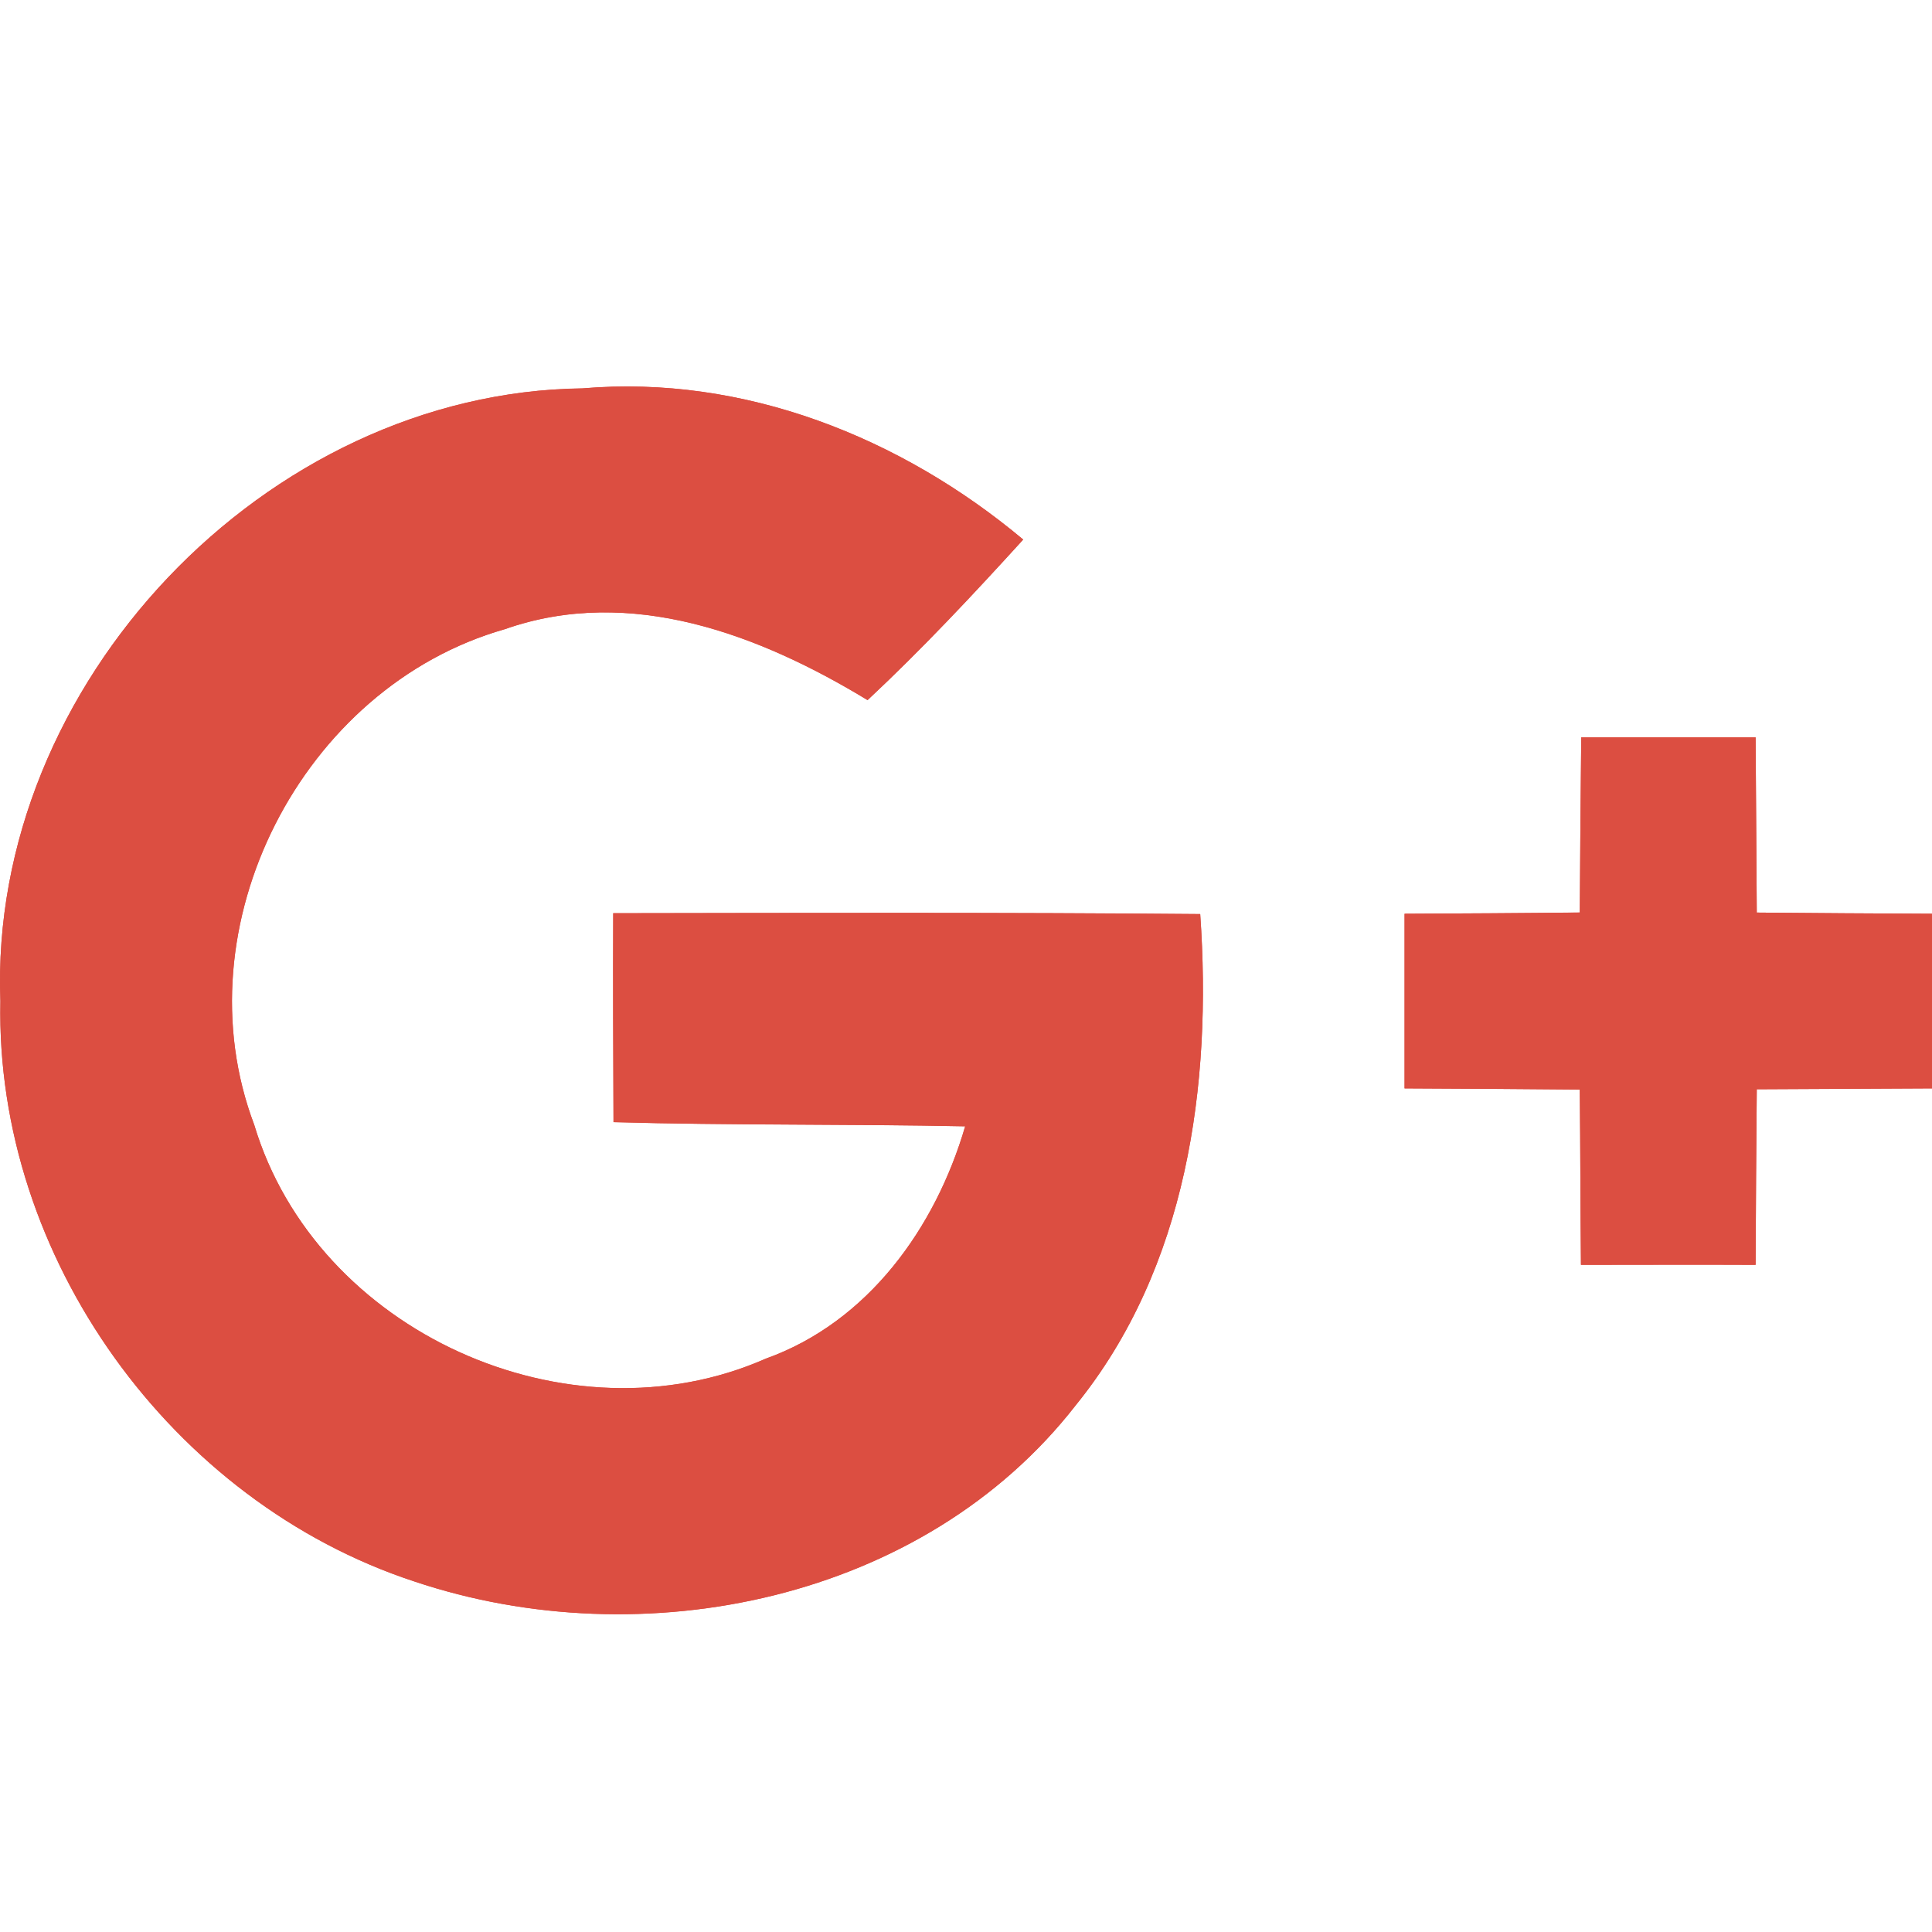 <svg width="20" height="20" viewBox="0 0 20 20" fill="none" xmlns="http://www.w3.org/2000/svg">
<path d="M0.004 10.364C-0.051 13.015 1.776 15.546 4.288 16.371C6.654 17.166 9.564 16.571 11.138 14.545C12.288 13.125 12.549 11.232 12.425 9.463C10.398 9.445 8.372 9.451 6.348 9.454C6.345 10.176 6.348 10.895 6.351 11.617C7.564 11.651 8.778 11.635 9.992 11.66C9.685 12.709 8.988 13.686 7.928 14.065C5.884 14.966 3.275 13.789 2.632 11.644C1.855 9.59 3.126 7.112 5.225 6.514C6.527 6.056 7.868 6.572 8.981 7.248C9.546 6.72 10.074 6.156 10.592 5.586C9.327 4.527 7.701 3.878 6.029 4.021C2.75 4.06 -0.121 7.087 0.004 10.364Z" fill="#DC4E41"/>
<path d="M16.369 7.633C16.363 8.236 16.357 8.843 16.354 9.447C15.747 9.453 15.143 9.456 14.54 9.459C14.54 10.063 14.54 10.663 14.54 11.267C15.143 11.27 15.75 11.273 16.354 11.279C16.36 11.883 16.36 12.487 16.366 13.094C16.967 13.094 17.57 13.091 18.174 13.094C18.177 12.487 18.18 11.883 18.186 11.276C18.79 11.273 19.397 11.27 20 11.267C20 10.663 20 10.063 20 9.459C19.397 9.456 18.79 9.453 18.186 9.447C18.183 8.843 18.177 8.236 18.174 7.633C17.57 7.633 16.97 7.633 16.369 7.633Z" fill="#DC4E41"/>
<path d="M0.004 10.363C-0.121 7.087 2.749 4.059 6.029 4.02C7.701 3.877 9.327 4.526 10.592 5.585C10.073 6.155 9.545 6.719 8.981 7.247C7.868 6.571 6.527 6.055 5.225 6.513C3.126 7.111 1.854 9.59 2.631 11.643C3.275 13.788 5.884 14.965 7.928 14.064C8.987 13.685 9.685 12.708 9.991 11.659C8.778 11.634 7.564 11.65 6.351 11.616C6.348 10.894 6.345 10.175 6.348 9.453C8.371 9.45 10.398 9.444 12.424 9.462C12.549 11.231 12.288 13.124 11.138 14.544C9.563 16.57 6.654 17.165 4.287 16.37C1.776 15.545 -0.051 13.015 0.004 10.363Z" fill="#DC4E41"/>
<path d="M16.369 7.633C16.97 7.633 17.57 7.633 18.174 7.633C18.177 8.236 18.183 8.843 18.186 9.447C18.79 9.453 19.397 9.456 20 9.459C20 10.063 20 10.663 20 11.267C19.397 11.27 18.79 11.273 18.186 11.276C18.18 11.883 18.177 12.486 18.174 13.093C17.57 13.09 16.966 13.093 16.366 13.093C16.36 12.486 16.36 11.883 16.354 11.279C15.75 11.273 15.143 11.27 14.54 11.267C14.54 10.663 14.54 10.062 14.54 9.459C15.143 9.456 15.747 9.453 16.354 9.446C16.357 8.843 16.363 8.236 16.369 7.633Z" fill="#DC4E41"/>
</svg>

